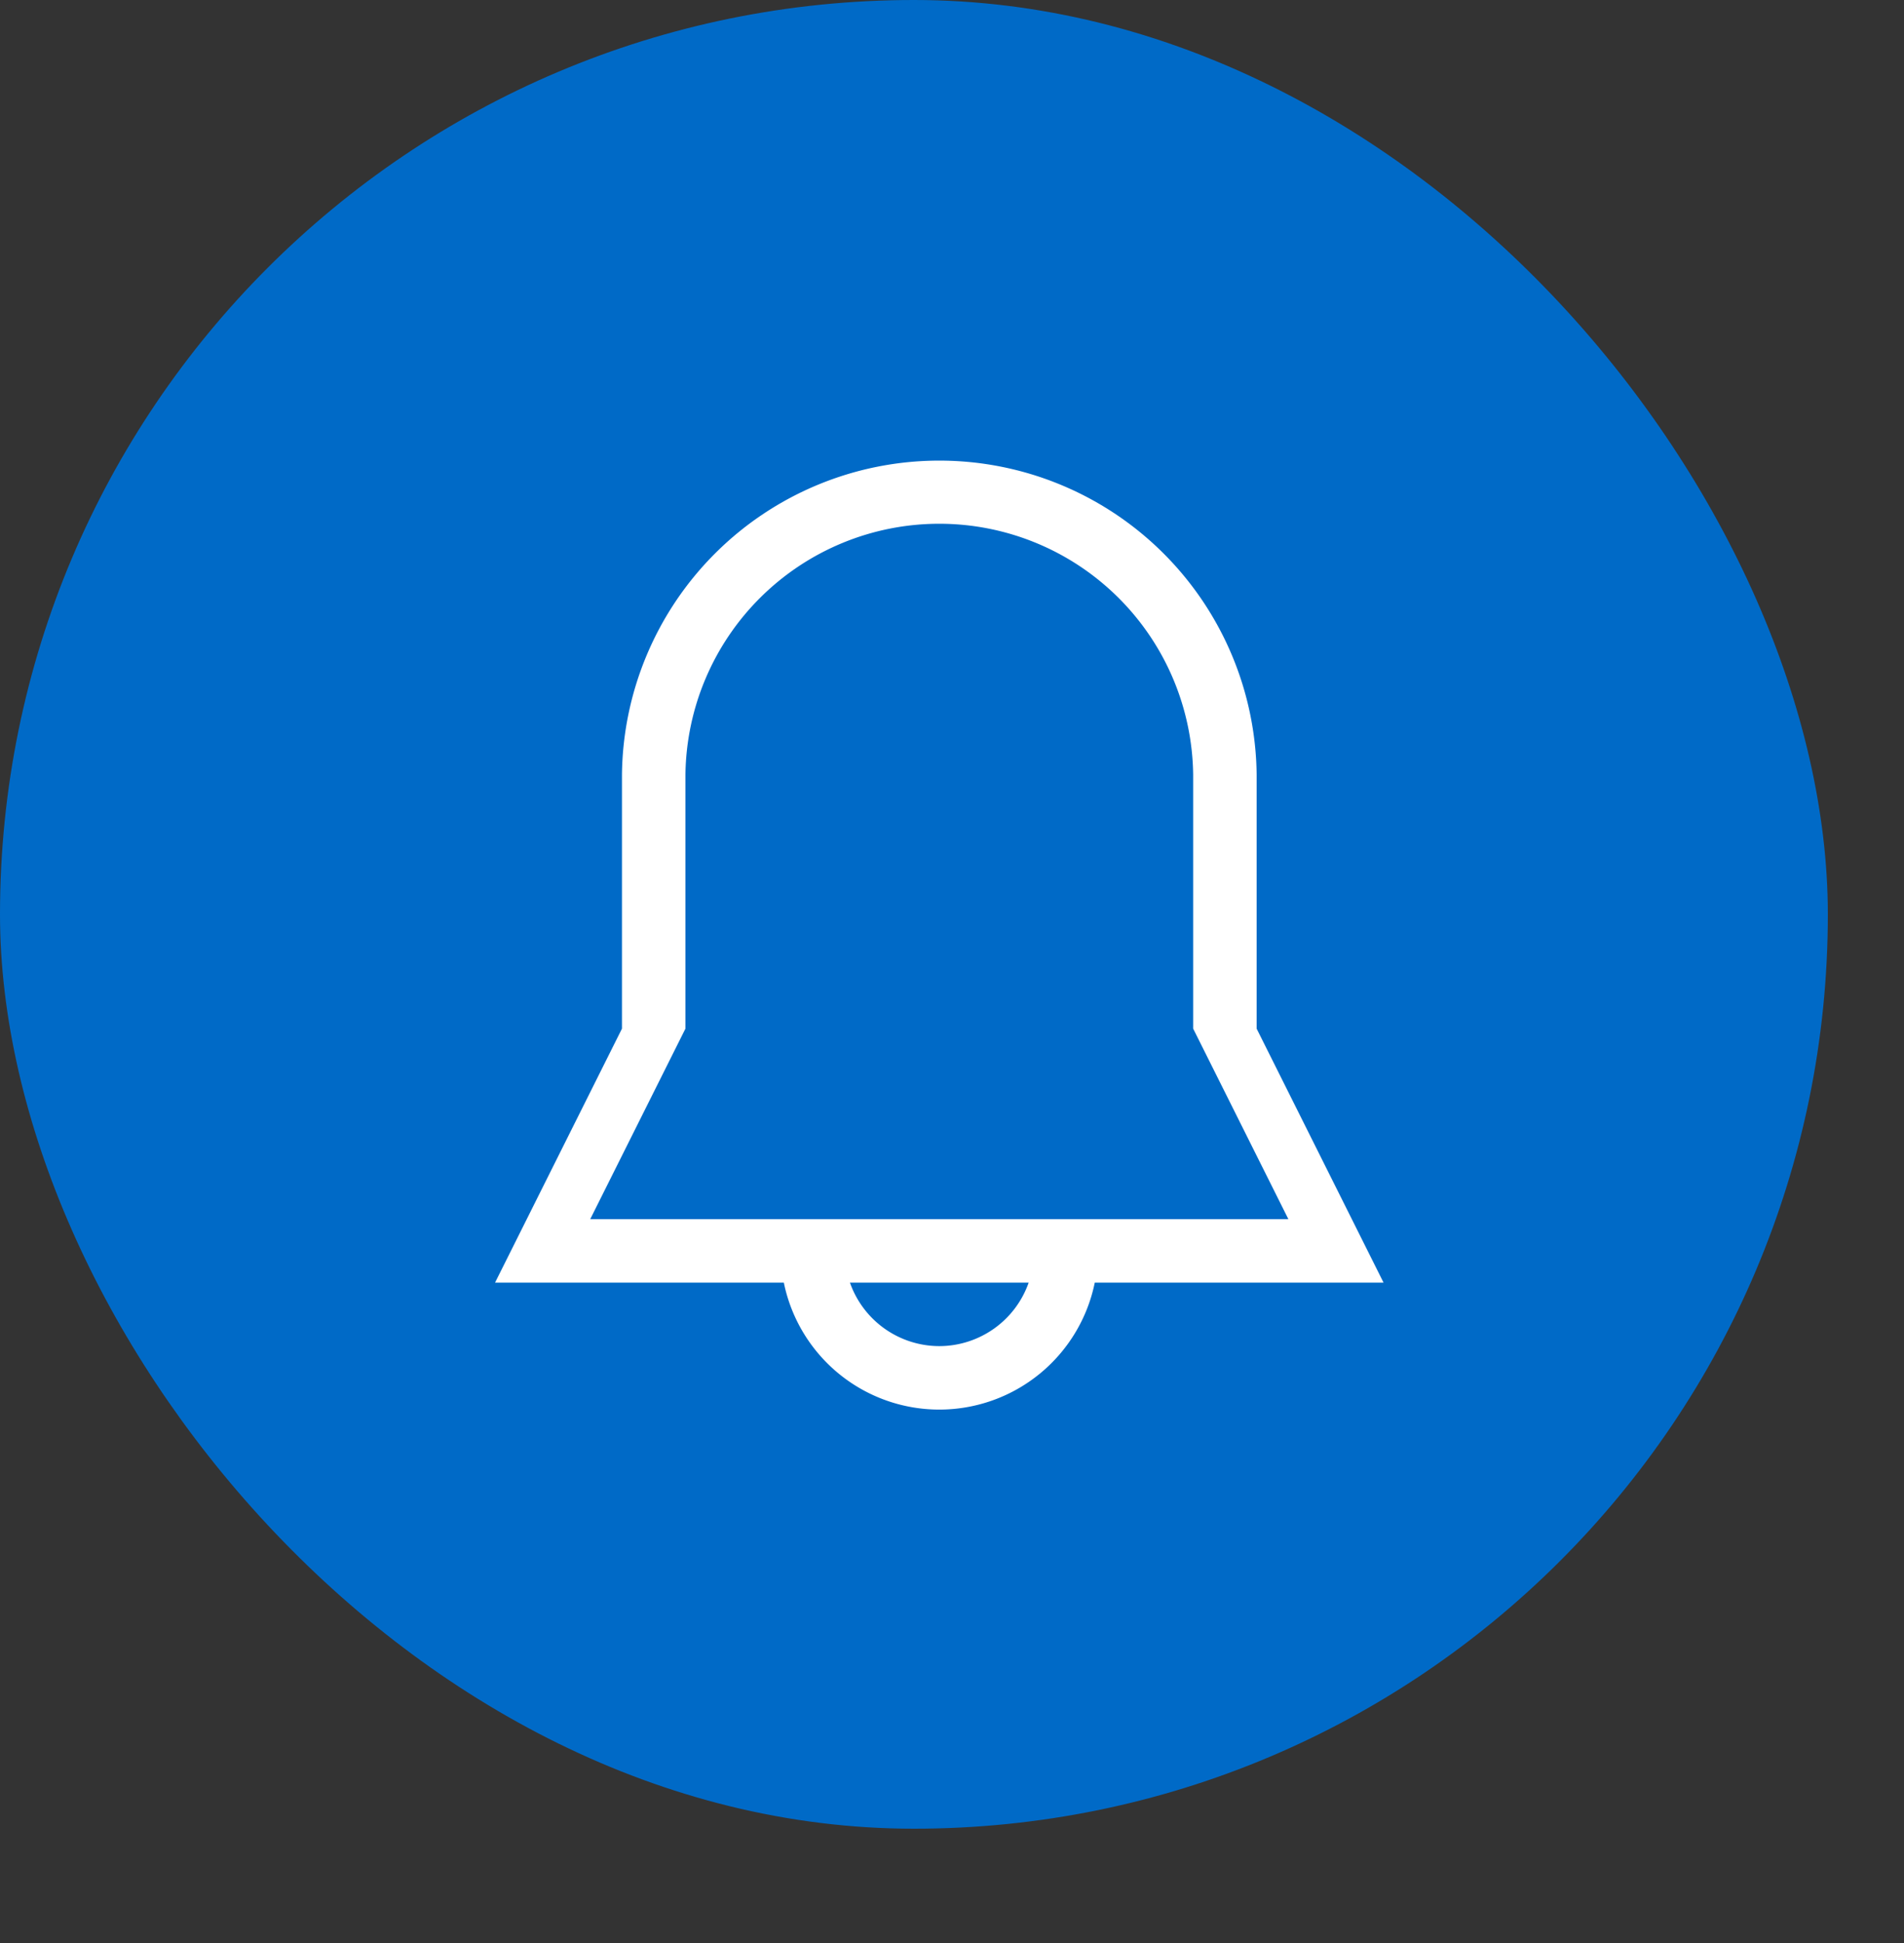 <svg xmlns="http://www.w3.org/2000/svg" xmlns:xlink="http://www.w3.org/1999/xlink" width="50" height="51" viewBox="0 0 50 51">
    <rect x="0" y="0" width="50" height="51" fill="#333333" stroke="none"/>
    <defs>
        <rect id="b" width="48" height="48" rx="24"/>
        <filter id="a" width="110.4%" height="112.5%" x="-3.1%" y="-3.1%" filterUnits="objectBoundingBox">
            <feOffset dx="1" dy="2" in="SourceAlpha" result="shadowOffsetOuter1"/>
            <feGaussianBlur in="shadowOffsetOuter1" result="shadowBlurOuter1" stdDeviation=".5"/>
            <feColorMatrix in="shadowBlurOuter1" values="0 0 0 0 0 0 0 0 0 0.263 0 0 0 0 0.49 0 0 0 0.8 0"/>
        </filter>
    </defs>
    <g fill="none" fill-rule="evenodd">
        <g>            
            <use fill="#006AC7" xlink:href="#b"/>
        </g>
        <path fill="#FFF" d="M15.5 32l2.5-5v-6.667a6.667 6.667 0 0 1 13.333 0V27l2.5 5H15.5zm9.167 3.333a2.491 2.491 0 0 1-2.347-1.666h4.693a2.491 2.491 0 0 1-2.346 1.666zM33 27v-6.667a8.334 8.334 0 0 0-16.667 0V27L13 33.667h7.584a4.167 4.167 0 0 0 8.165 0h7.584L33 27z"/>
    </g>
</svg>
